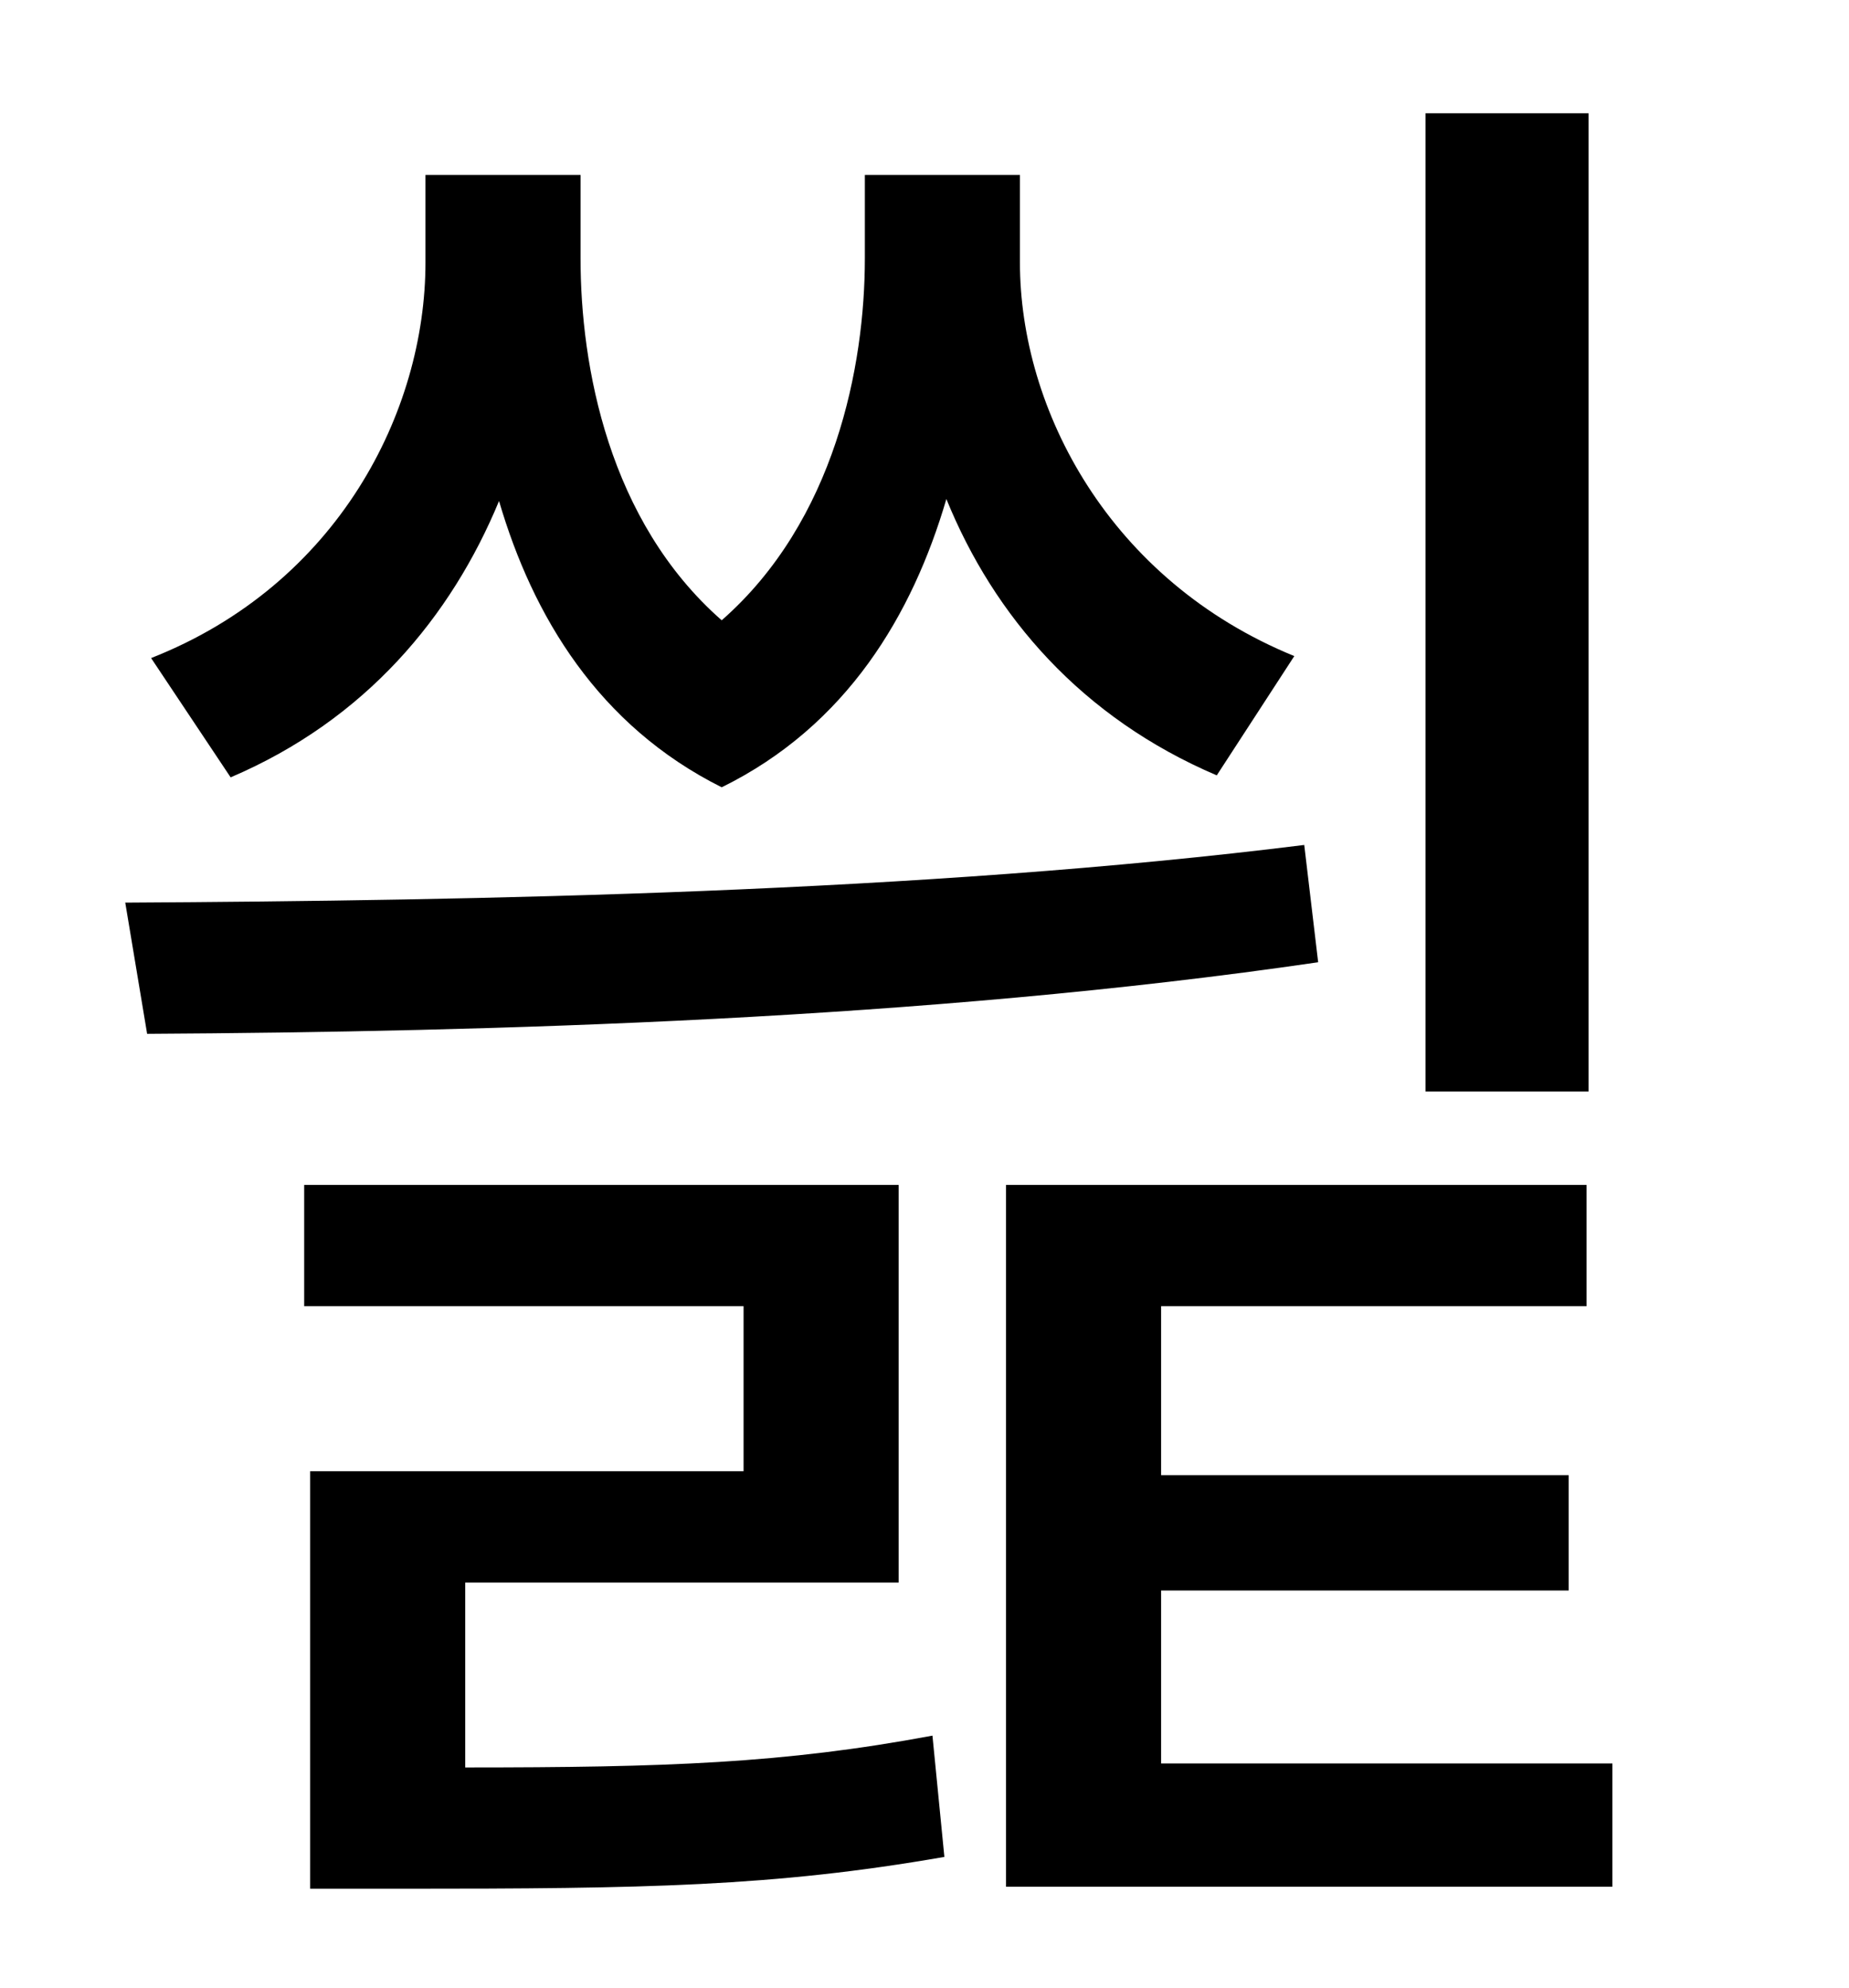 <?xml version="1.0" standalone="no"?>
<!DOCTYPE svg PUBLIC "-//W3C//DTD SVG 1.1//EN" "http://www.w3.org/Graphics/SVG/1.1/DTD/svg11.dtd" >
<svg xmlns="http://www.w3.org/2000/svg" xmlns:xlink="http://www.w3.org/1999/xlink" version="1.1" viewBox="-10 0 930 1000">
   <path fill="currentColor"
d="M789 57v492h-82v-492h82zM641 330l-39 60c-68 -29 -112 -80 -136 -139c-17 58 -50 114 -113 145c-62 -31 -95 -86 -112 -144c-24 58 -67 110 -135 139l-40 -60c94 -37 138 -124 138 -199v-44h78v42c0 54 14 132 71 182c57 -50 72 -128 72 -182v-42h78v44
c0 74 45 160 138 198zM646 425l7 59c-198 29 -417 35 -589 36l-11 -66c177 -1 401 -5 593 -29zM224 796v93c101 0 160 -2 235 -16l6 61c-86 15 -151 16 -272 16h-47v-210h218v-83h-221v-61h299v200h-218zM574 887h227v62h-305v-353h292v61h-214v85h205v58h-205v87z" />
</svg>

